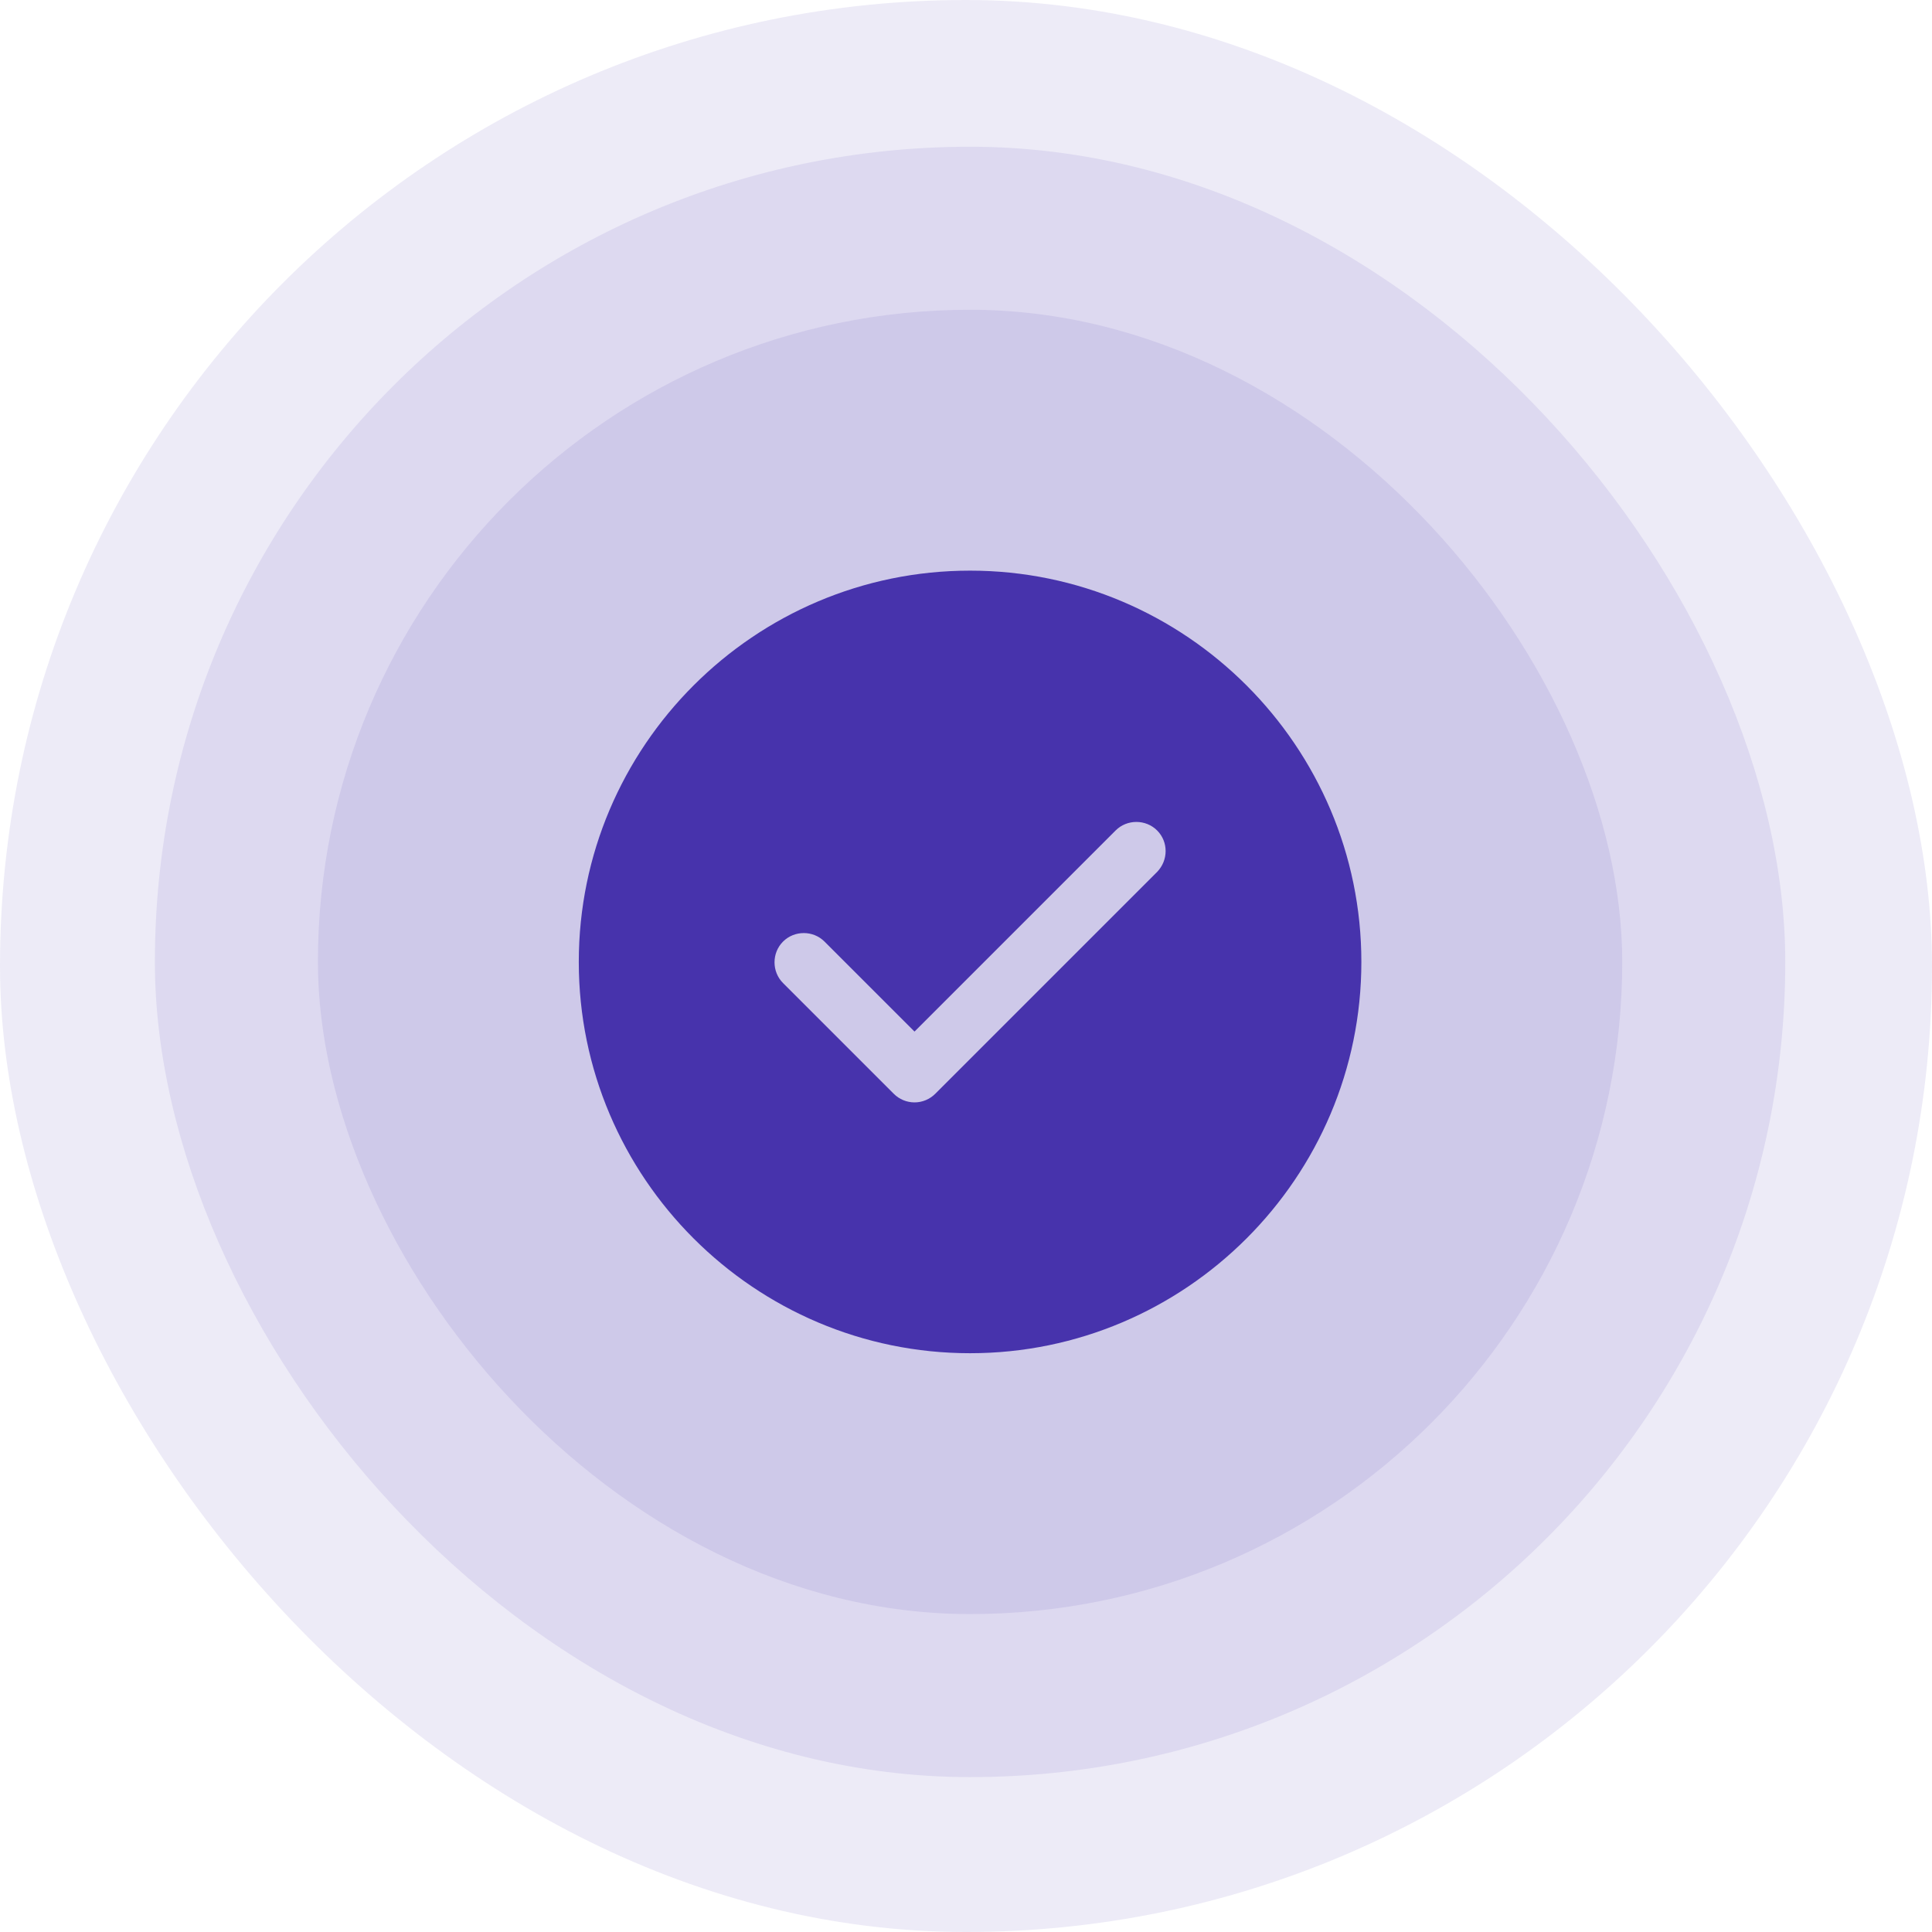 <svg width="237" height="237" viewBox="0 0 237 237" fill="none" xmlns="http://www.w3.org/2000/svg">
<rect width="237" height="237" rx="118.5" fill="#4733AC" fill-opacity="0.1"/>
<rect x="19" y="18" width="200" height="200" rx="100" fill="#4733AC" fill-opacity="0.1"/>
<rect x="39" y="38" width="160" height="160" rx="80" fill="#4733AC" fill-opacity="0.1"/>
<path d="M119 70C92.552 70 71 91.552 71 118C71 144.448 92.552 166 119 166C145.448 166 167 144.448 167 118C167 91.552 145.448 70 119 70ZM141.944 106.96L114.728 134.176C114.056 134.848 113.144 135.232 112.184 135.232C111.224 135.232 110.312 134.848 109.64 134.176L96.056 120.592C94.664 119.2 94.664 116.896 96.056 115.504C97.448 114.112 99.752 114.112 101.144 115.504L112.184 126.544L136.856 101.872C138.248 100.48 140.552 100.48 141.944 101.872C143.336 103.264 143.336 105.52 141.944 106.96Z" fill="#4733AC"/>
</svg>
